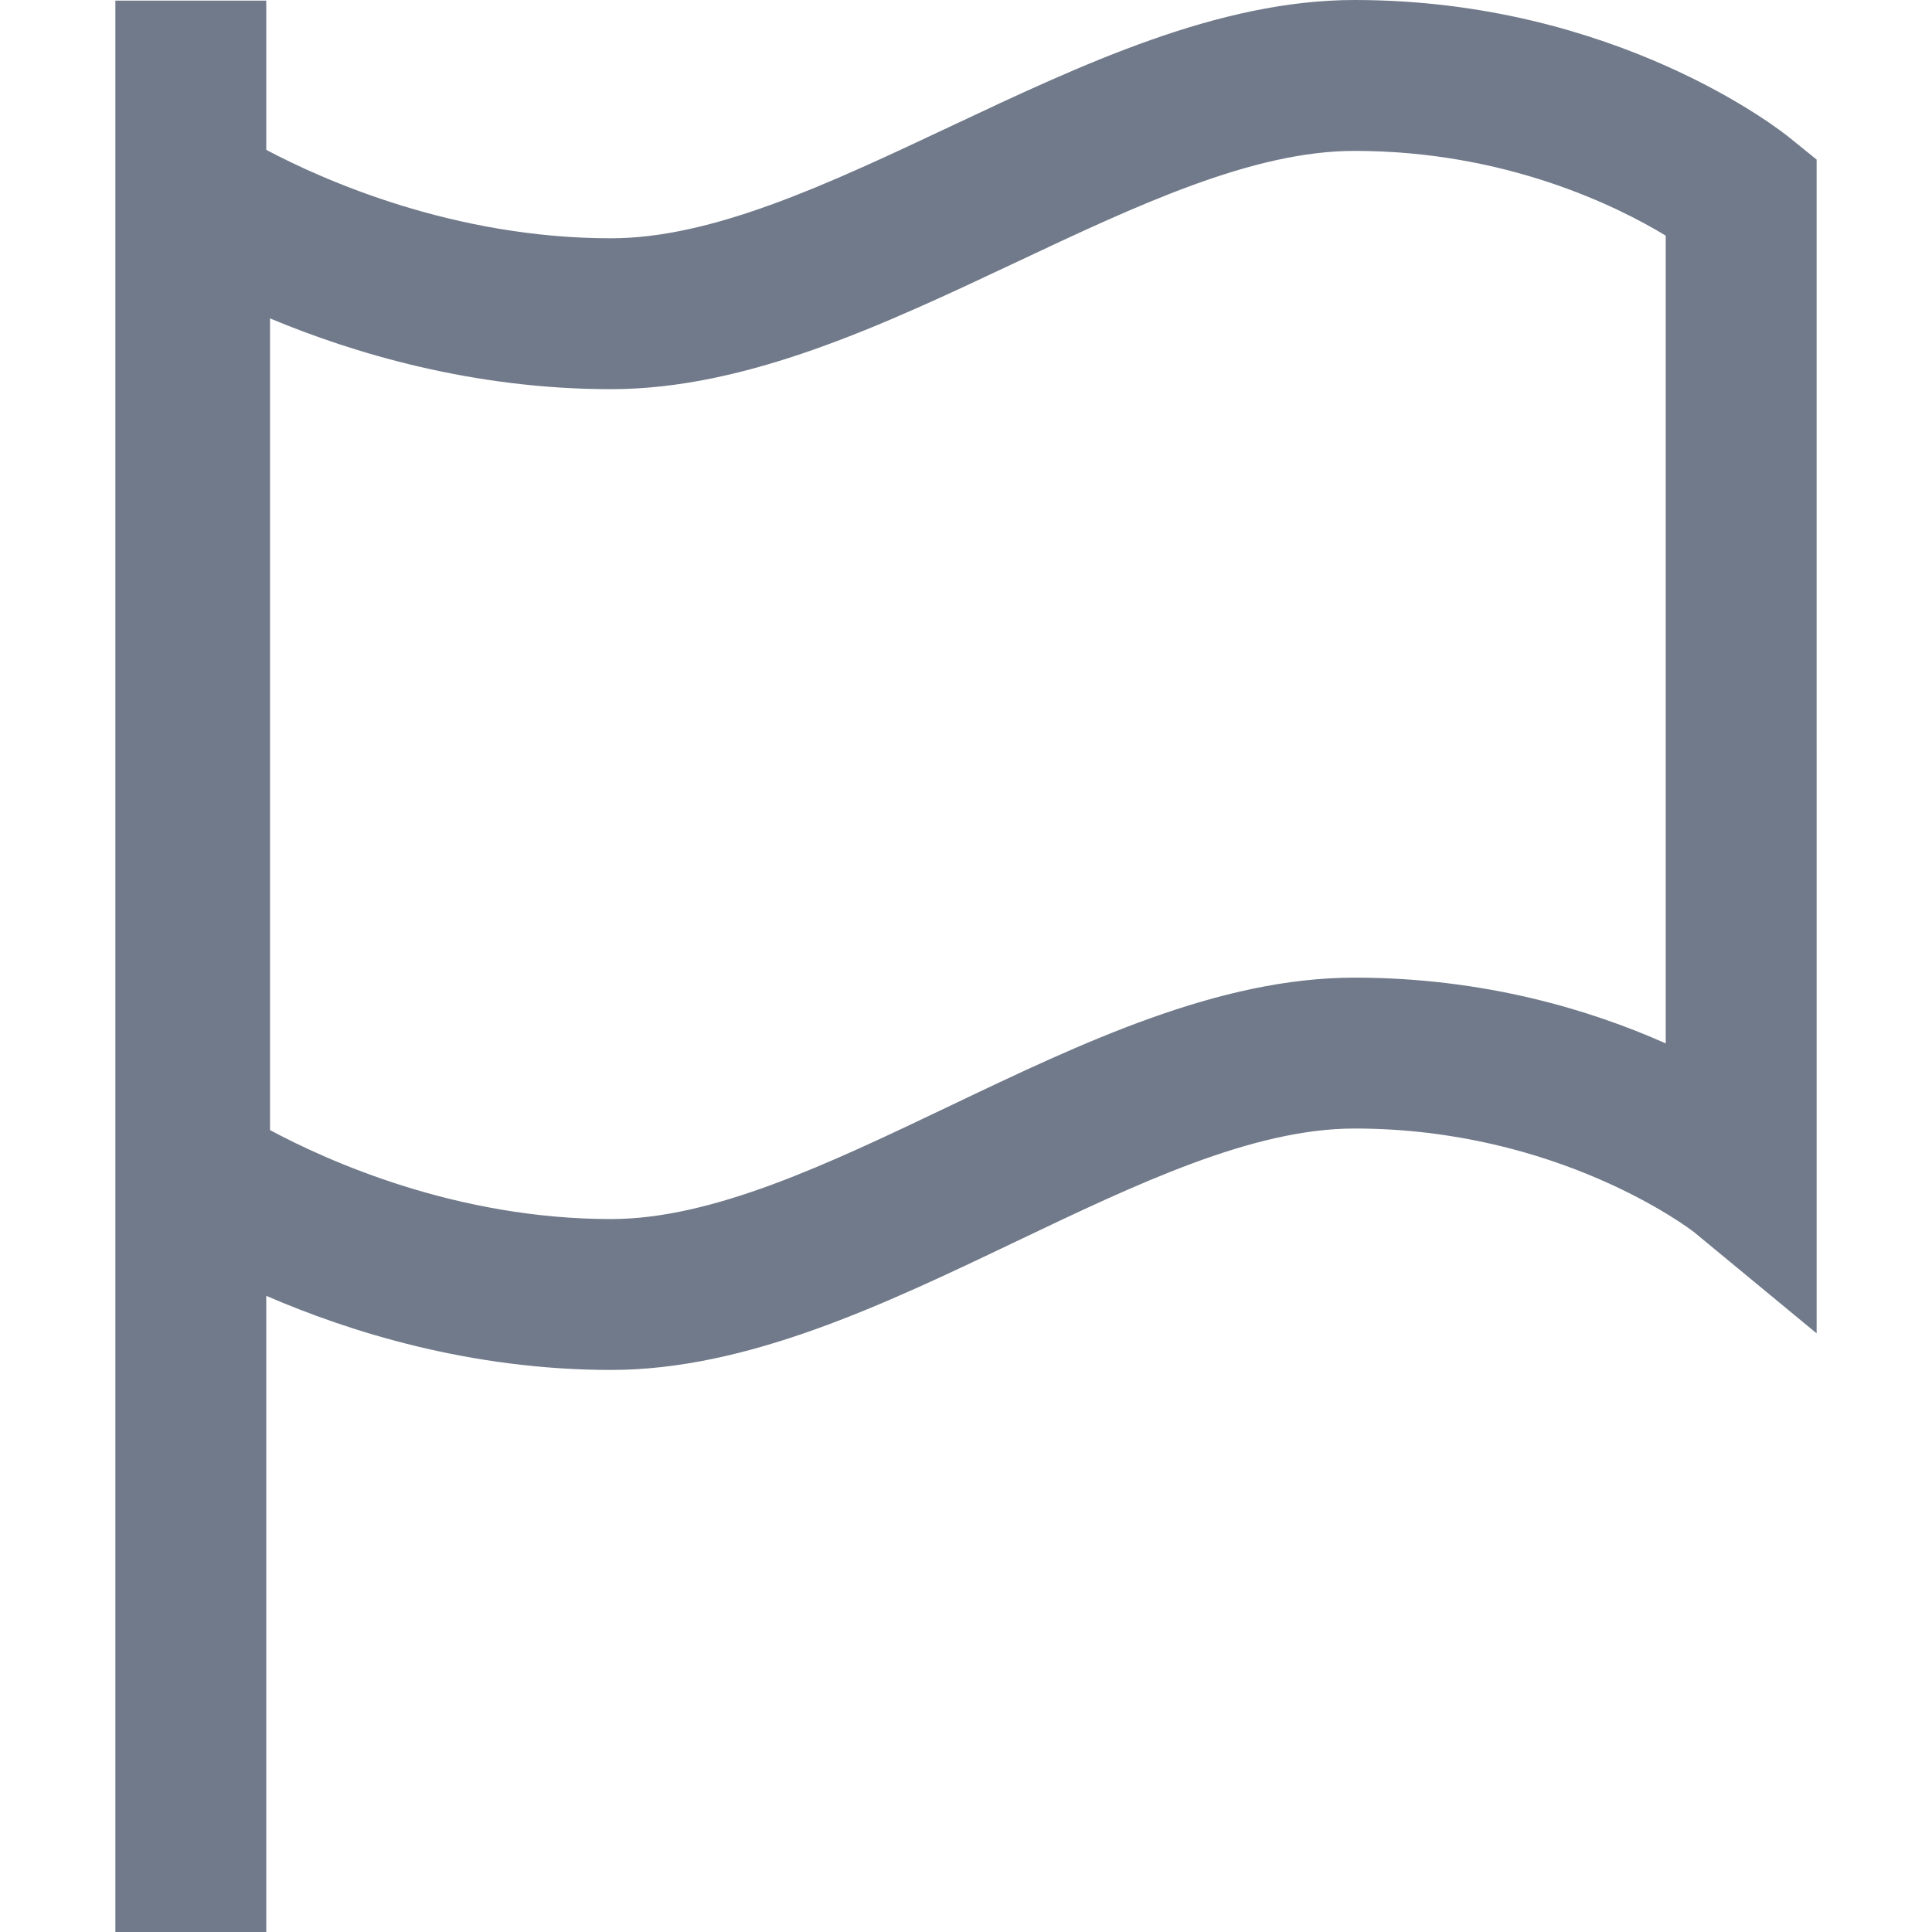 <svg id="SvgjsSvg1036" width="288" height="288" xmlns="http://www.w3.org/2000/svg" version="1.1" xmlns:xlink="http://www.w3.org/1999/xlink" xmlns:svgjs="http://svgjs.com/svgjs"><defs id="SvgjsDefs1037"></defs><g id="SvgjsG1038"><svg xmlns="http://www.w3.org/2000/svg" enable-background="new 0 0 512.604 512.604" viewBox="0 0 512.604 512.604" width="288" height="288"><path d="M474.555,36.326C472.719,34.842,428.797,0,359.391,0c-36.044,0-72.204,17.041-107.172,33.521
			c-32.412,15.275-63.026,29.703-90.111,29.703c-41.82,0-76.48-15.529-91.462-23.466V0.171H30.611v512.432h40.034v-168.79
			c21.885,9.485,54.08,19.665,91.462,19.665c36.098,0,72.28-17.275,107.27-33.981c32.39-15.466,62.985-30.073,90.014-30.073
			c53.836,0,88.664,26.397,90.046,27.466l32.555,26.877V42.335L474.555,36.326z M441.958,276.839
			c-19.868-8.841-48.068-17.449-82.568-17.449c-36.096,0-72.276,17.275-107.265,33.98c-32.391,15.466-62.988,30.074-90.019,30.074
			c-40.979,0-75.087-15.354-90.461-23.608V84.481c21.831,9.125,53.63,18.777,90.461,18.777c36.046,0,72.207-17.041,107.177-33.523
			c32.409-15.274,63.023-29.701,90.106-29.701c39.969,0,69.461,14.55,82.568,22.483V276.839z" fill="#717a8a" class="color000 svgShape"></path></svg></g></svg>